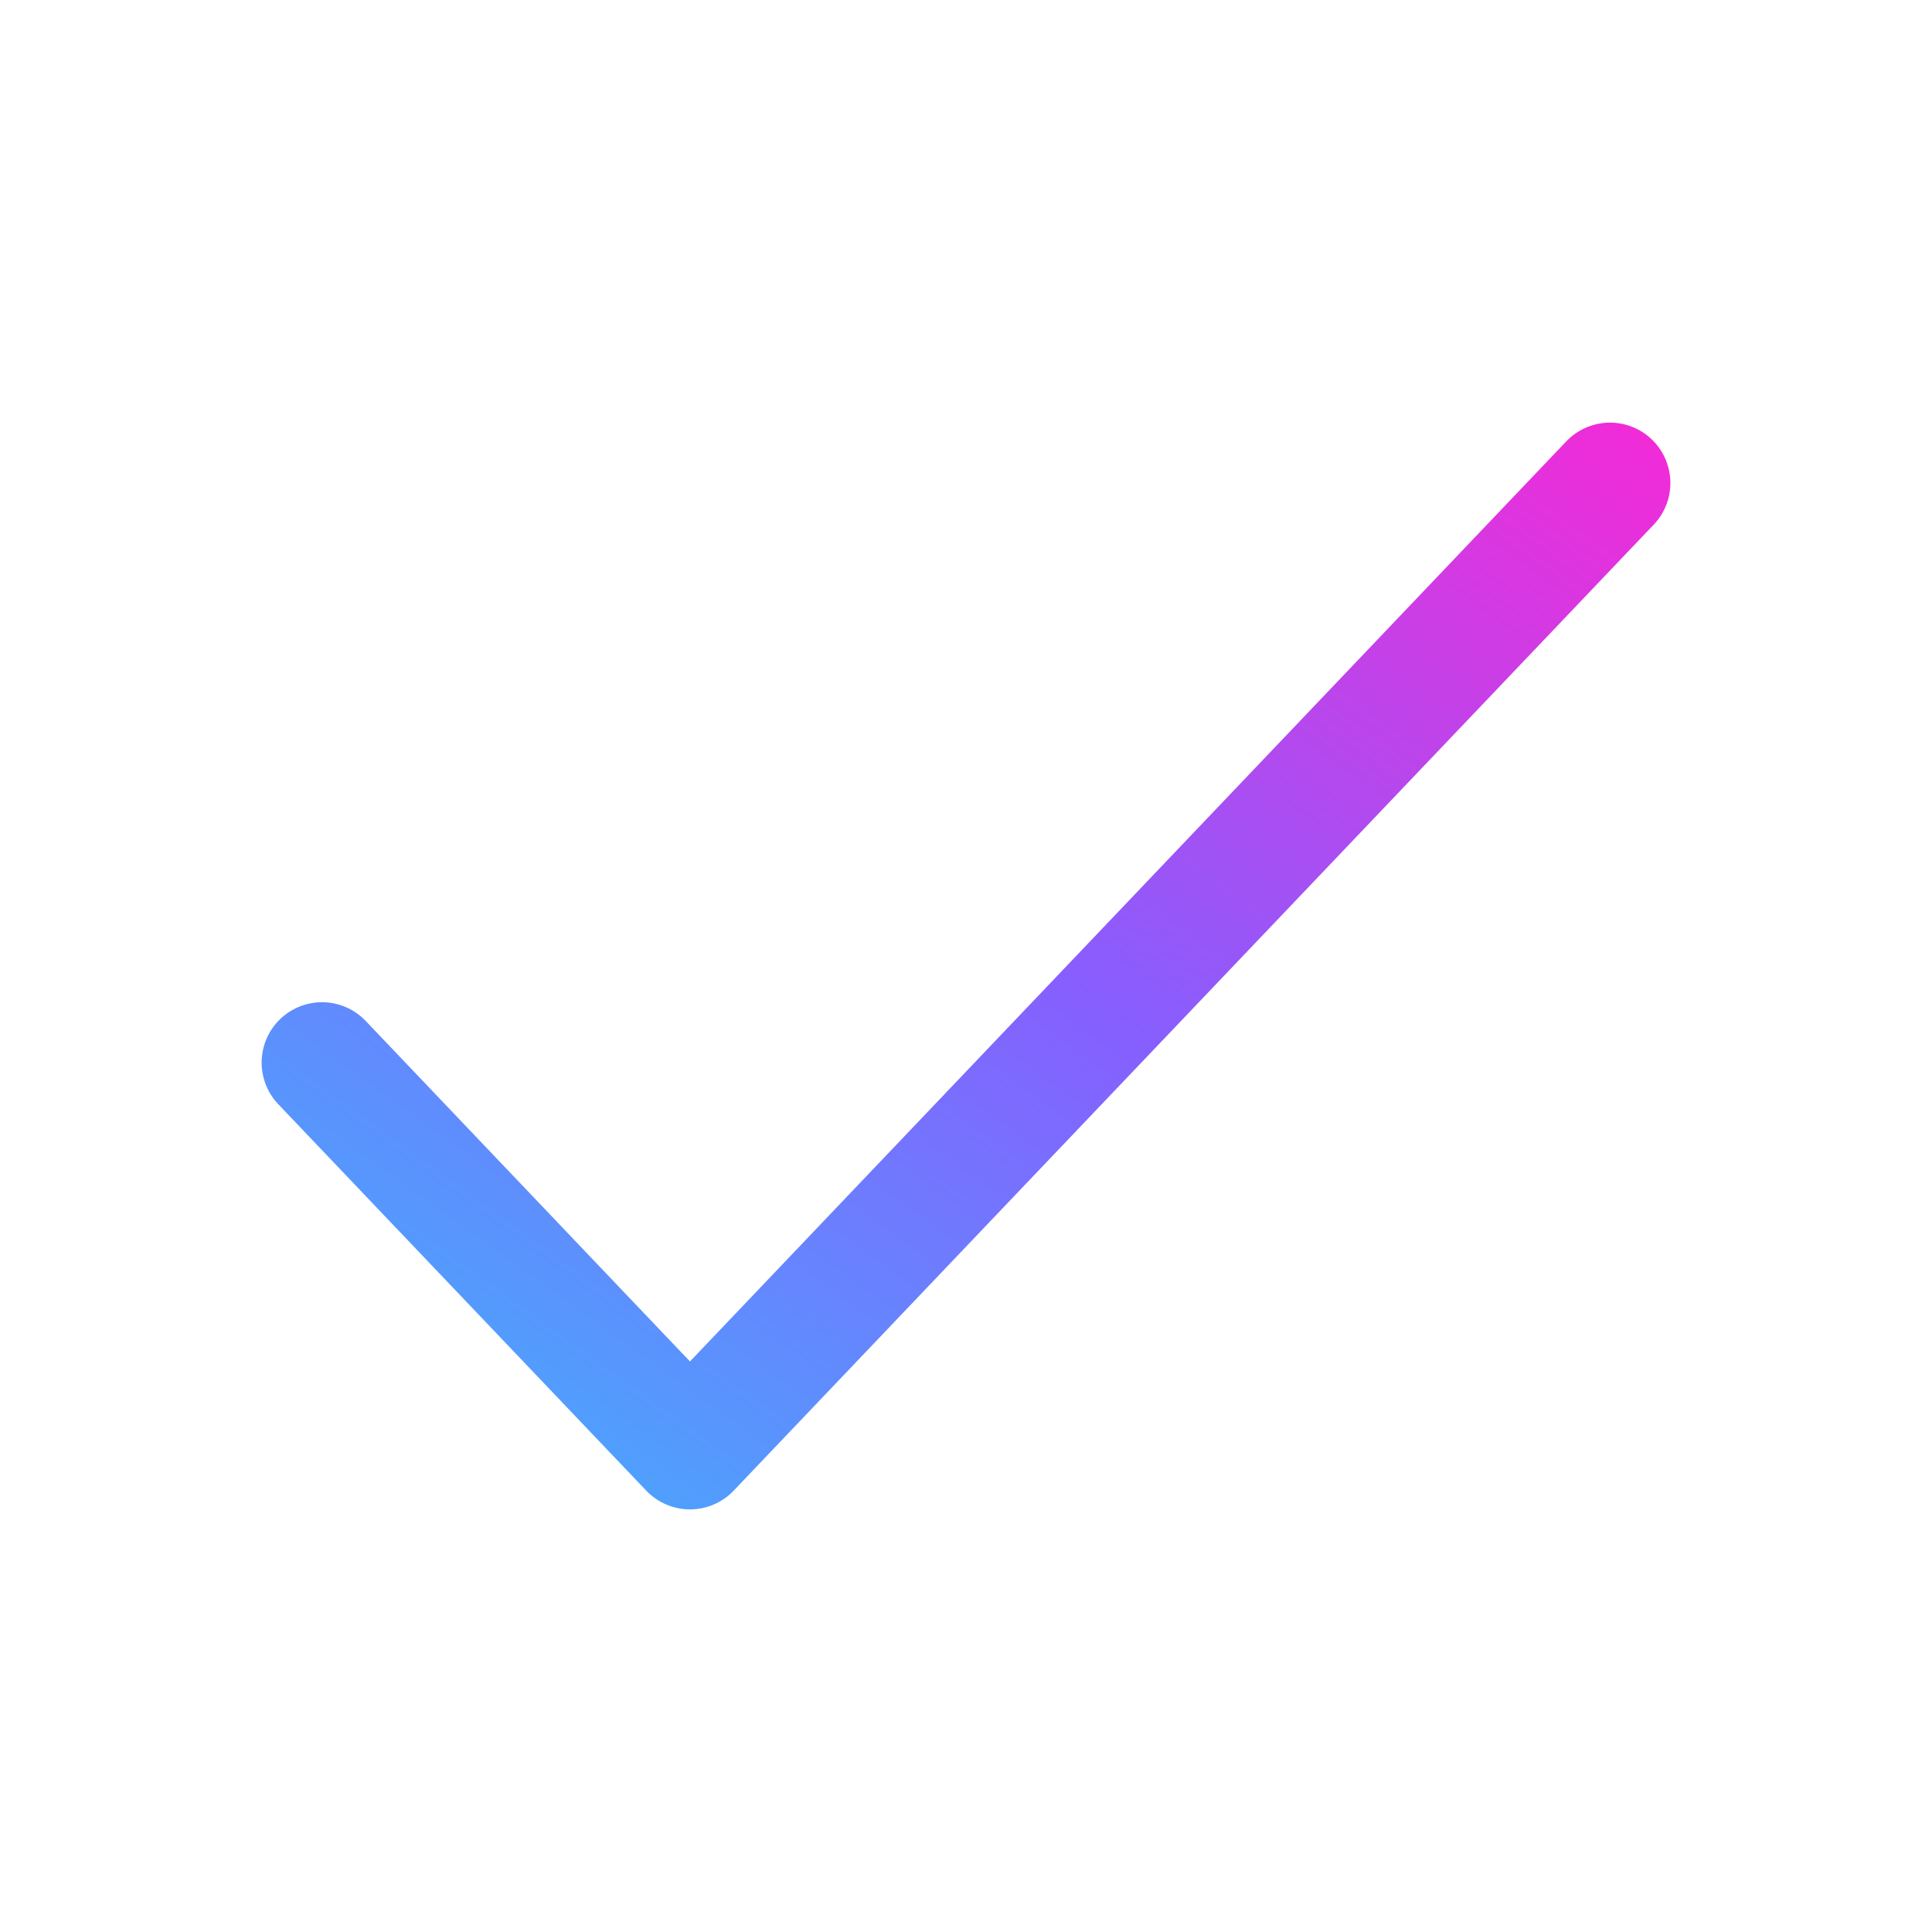 <svg width="24" height="24" viewBox="0 0 24 24" fill="none" xmlns="http://www.w3.org/2000/svg">
<path d="M4 13.2L8.571 18L20 6" stroke="url(#paint0_linear_367_1055)" stroke-width="1.5" stroke-linecap="round" stroke-linejoin="round"/>
<defs>
<linearGradient id="paint0_linear_367_1055" x1="21.538" y1="4.645" x2="8.108" y2="23.277" gradientUnits="userSpaceOnUse">
<stop stop-color="#FF24D3"/>
<stop offset="0.48" stop-color="#865FFE"/>
<stop offset="1" stop-color="#36BDFD"/>
</linearGradient>
</defs>
</svg>
